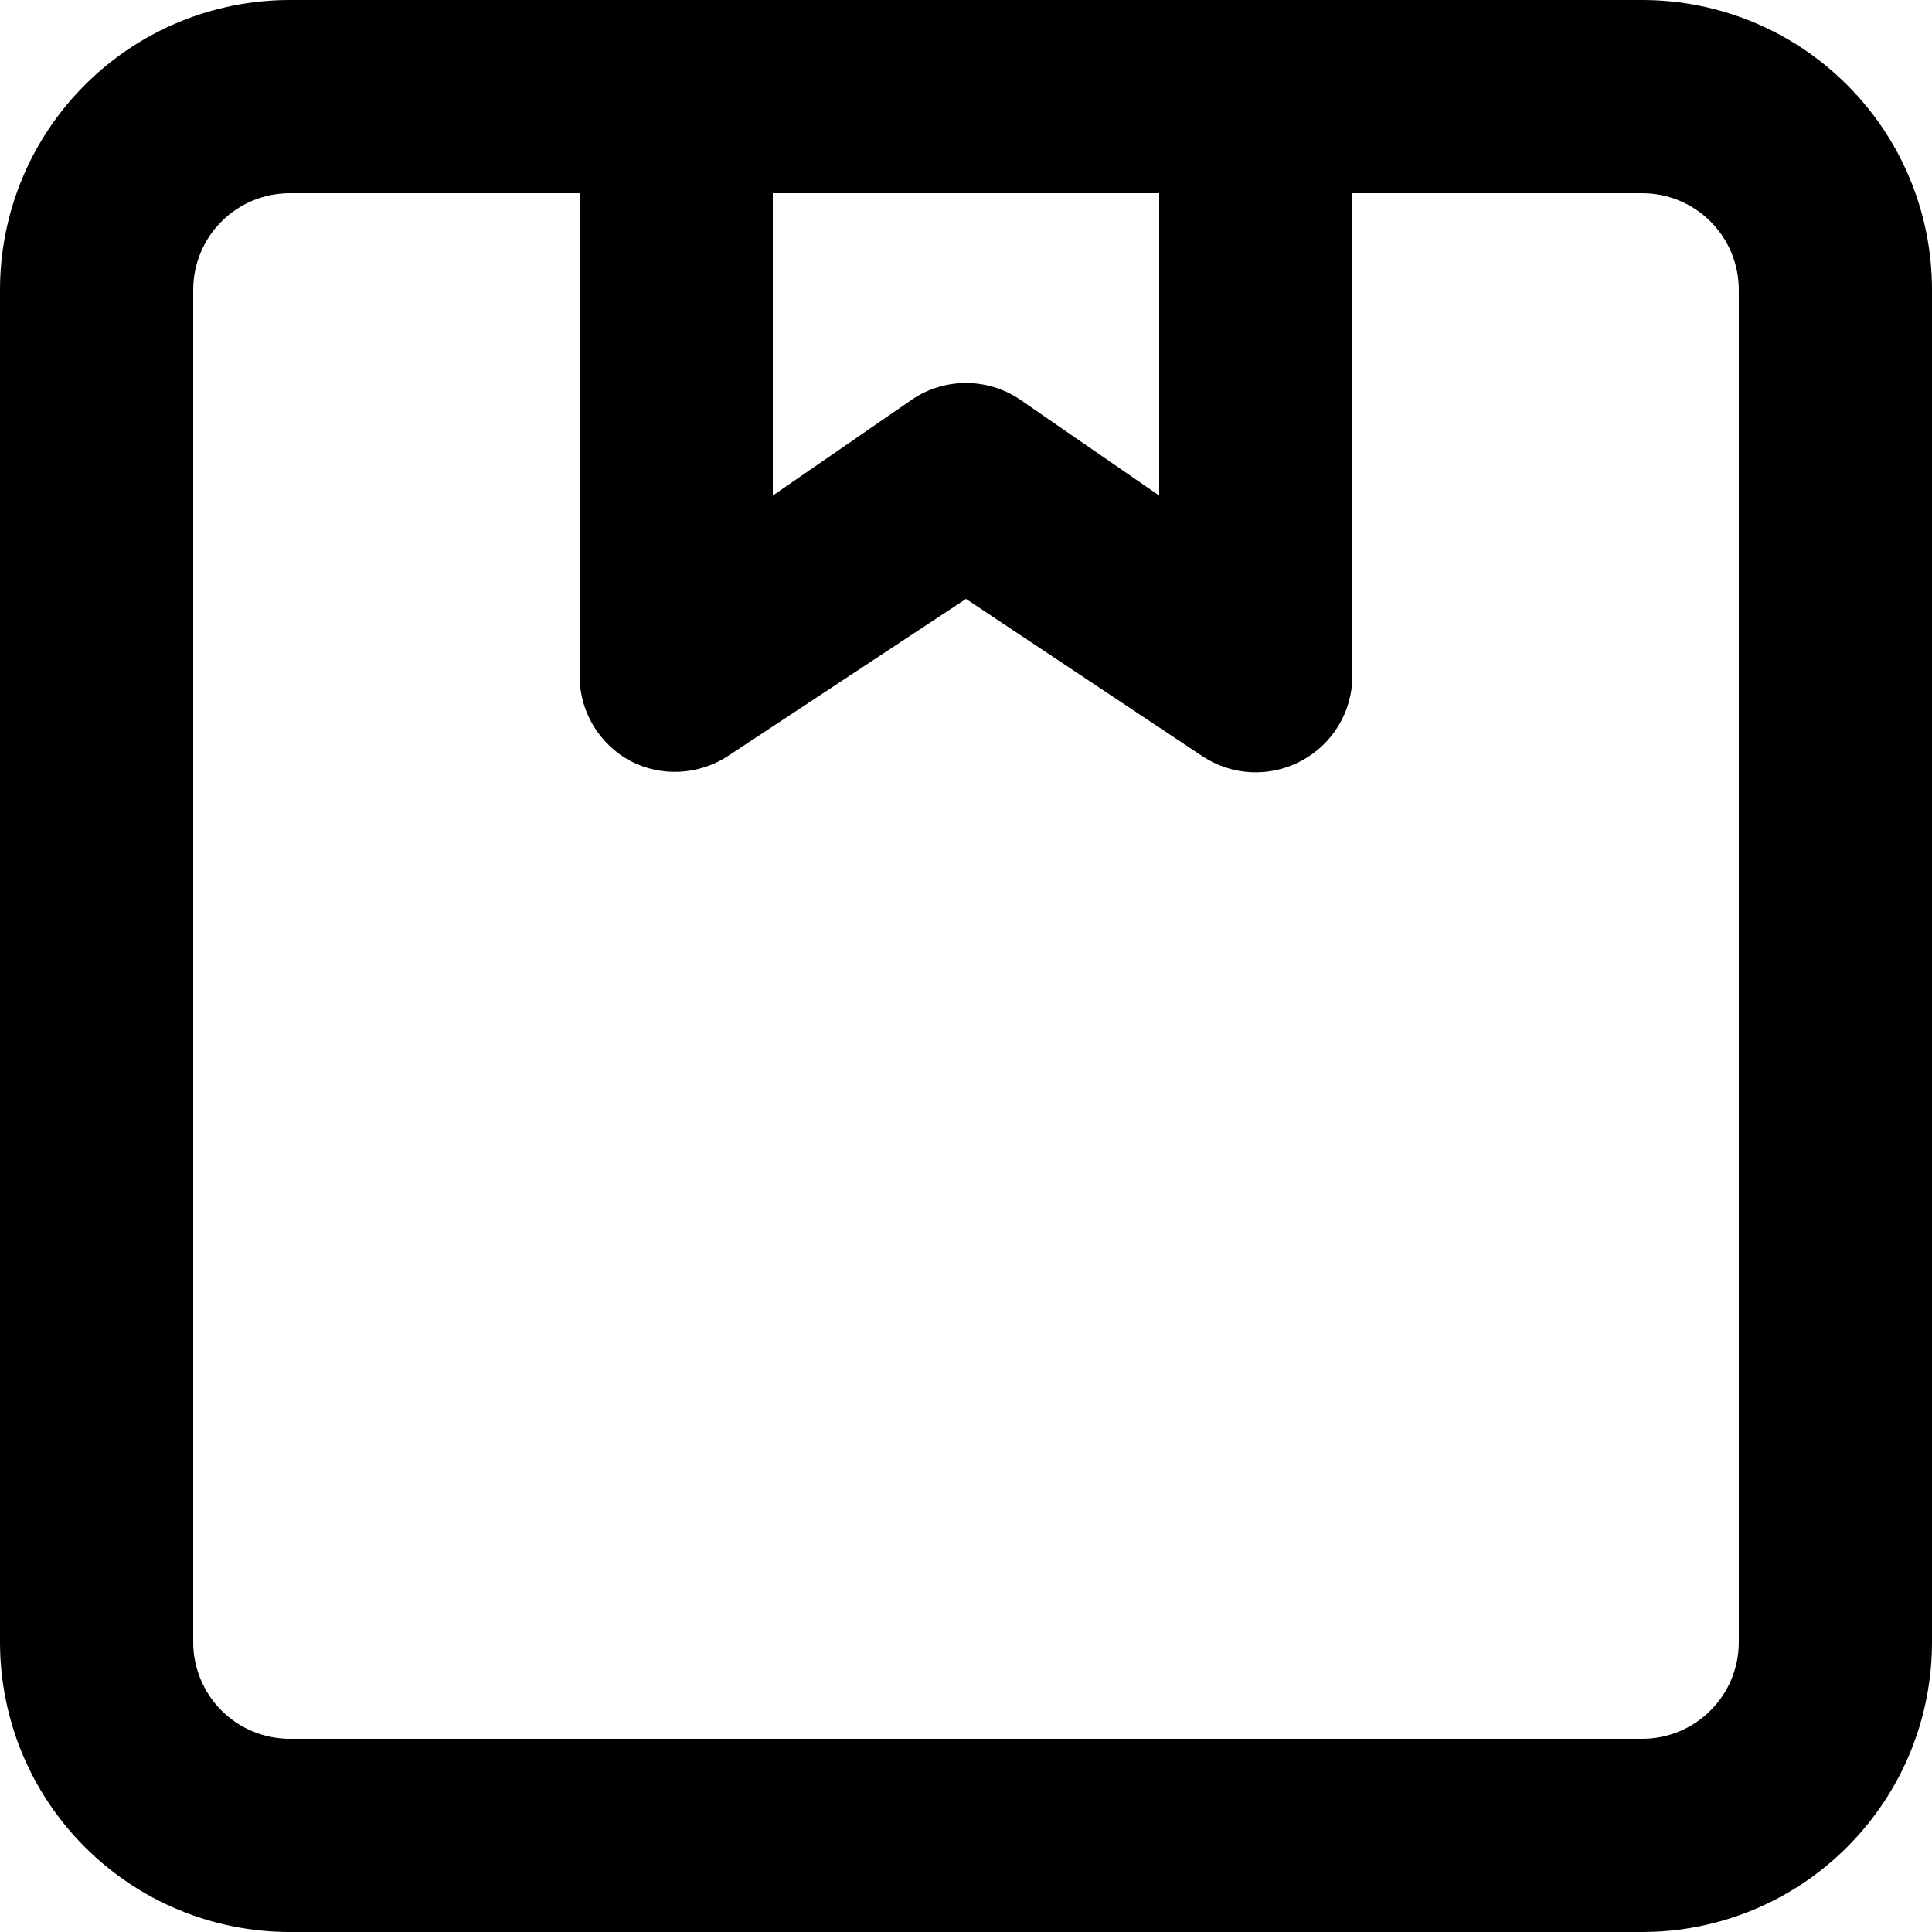 <svg width="20" height="20" viewBox="0 0 20 20" fill="none" xmlns="http://www.w3.org/2000/svg">
<path d="M17 0H3C2.204 0 1.441 0.316 0.879 0.879C0.316 1.441 0 2.204 0 3V17C0 17.796 0.316 18.559 0.879 19.121C1.441 19.684 2.204 20 3 20H17C17.796 20 18.559 19.684 19.121 19.121C19.684 18.559 20 17.796 20 17V3C20 2.204 19.684 1.441 19.121 0.879C18.559 0.316 17.796 0 17 0ZM8 2H12V5.13L10.55 4.13C10.387 4.022 10.195 3.965 10 3.965C9.804 3.965 9.613 4.022 9.45 4.13L8 5.13V2ZM18 17C18 17.265 17.895 17.52 17.707 17.707C17.52 17.895 17.265 18 17 18H3C2.735 18 2.48 17.895 2.293 17.707C2.105 17.52 2 17.265 2 17V3C2 2.735 2.105 2.48 2.293 2.293C2.48 2.105 2.735 2 3 2H6V7C6 7.181 6.05 7.358 6.143 7.513C6.237 7.668 6.37 7.795 6.53 7.88C6.686 7.96 6.861 7.998 7.037 7.989C7.212 7.98 7.382 7.925 7.53 7.83L10 6.2L12.45 7.83C12.6 7.929 12.775 7.986 12.955 7.994C13.135 8.002 13.313 7.961 13.472 7.876C13.631 7.791 13.764 7.665 13.857 7.511C13.95 7.357 13.999 7.18 14 7V2H17C17.265 2 17.52 2.105 17.707 2.293C17.895 2.48 18 2.735 18 3V17Z" fill="black"/>
</svg>
